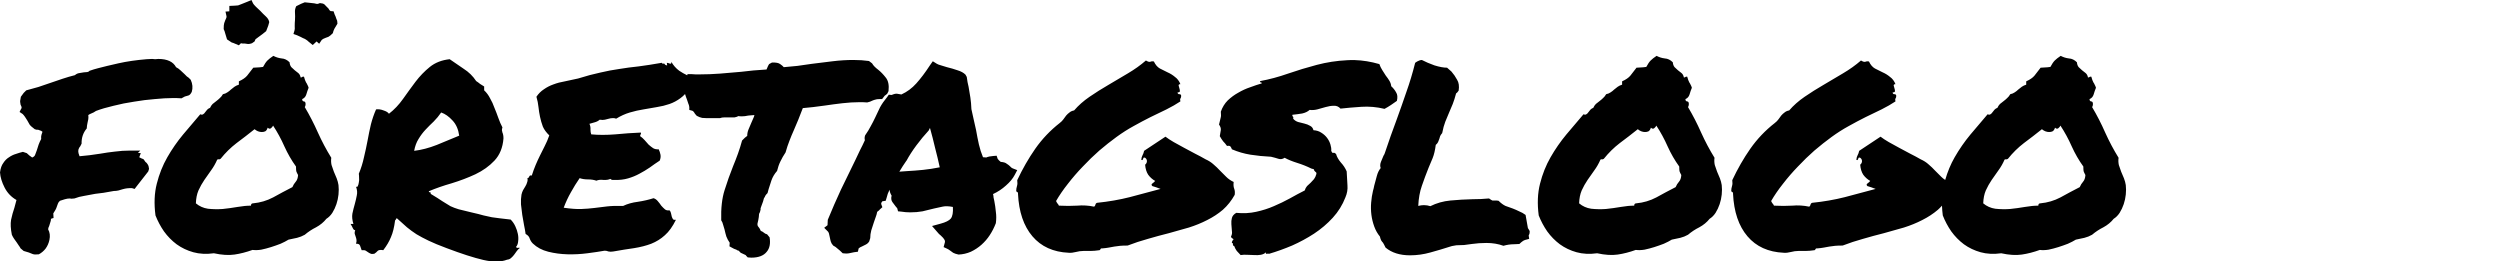 <?xml version="1.0" encoding="UTF-8" standalone="no"?>
<!-- Created with Inkscape (http://www.inkscape.org/) -->

<svg
   xmlns:dc="http://purl.org/dc/elements/1.1/"
   xmlns:cc="http://creativecommons.org/ns#"
   xmlns:rdf="http://www.w3.org/1999/02/22-rdf-syntax-ns#"
   xmlns:svg="http://www.w3.org/2000/svg"
   xmlns="http://www.w3.org/2000/svg"
   xmlns:sodipodi="http://sodipodi.sourceforge.net/DTD/sodipodi-0.dtd"
   xmlns:inkscape="http://www.inkscape.org/namespaces/inkscape"
   width="456"
   height="47.637"
   viewBox="0 0 120.65 12.604"
   version="1.1"
   id="svg8"
   inkscape:version="0.92.1 r15371"
   sodipodi:docname="logo2.svg">
  <defs
     id="defs2" />
  <sodipodi:namedview
     id="base"
     pagecolor="#ffffff"
     bordercolor="#666666"
     borderopacity="1.0"
     inkscape:pageopacity="0.0"
     inkscape:pageshadow="2"
     inkscape:zoom="1.4"
     inkscape:cx="352.70569"
     inkscape:cy="-136.79571"
     inkscape:document-units="mm"
     inkscape:current-layer="layer1"
     showgrid="false"
     inkscape:showpageshadow="false"
     showborder="false"
     inkscape:window-width="1920"
     inkscape:window-height="1017"
     inkscape:window-x="-8"
     inkscape:window-y="-8"
     inkscape:window-maximized="1"
     units="px" />
  <g
     inkscape:label="Layer 1"
     inkscape:groupmode="layer"
     id="layer1"
     transform="translate(-14.115,-19.506)">
    <path
       style="font-style:normal;font-variant:normal;font-weight:normal;font-stretch:normal;font-size:12.7px;line-height:1.25;font-family:'Permanent Marker';-inkscape-font-specification:'Permanent Marker';letter-spacing:0px;word-spacing:0px;fill:#000000;fill-opacity:1;stroke:none;stroke-width:1"
       d="m 45.797,0 -0.656,0.281 C 44.609,0.5 44.219,0.656 43.969,0.75 43.75,0.844 43.547,0.922 43.359,0.984 43.172,1.016 42.969,1.031 42.75,1.031 c -0.219,0 -0.547,0.016 -0.984,0.047 V 2.062 L 41.062,2.109 41.25,2.953 c 0.031,0.156 -0.047,0.406 -0.234,0.75 -0.062,0.156 -0.125,0.328 -0.188,0.516 -0.062,0.188 -0.094,0.547 -0.094,1.078 0.125,0.25 0.219,0.516 0.281,0.797 0.094,0.25 0.203,0.609 0.328,1.078 l 0.422,0.281 c 0.156,0.125 0.297,0.219 0.422,0.281 0.156,0.031 0.406,0.125 0.75,0.281 L 43.5,8.25 43.875,7.875 c 0.062,0 0.156,0.016 0.281,0.047 h 0.375 l 0.656,0.094 c 0.219,0 0.453,-0.047 0.703,-0.141 l 0.469,-0.328 C 46.453,7.359 46.5,7.25 46.5,7.219 L 46.547,7.125 C 46.578,7.094 46.625,7.062 46.688,7.031 46.75,7 46.875,6.906 47.062,6.75 c 0.531,-0.375 1,-0.734 1.406,-1.078 C 48.562,5.453 48.641,5.25 48.703,5.062 48.797,4.875 48.906,4.531 49.031,4.031 48.969,3.656 48.766,3.312 48.422,3 48.078,2.688 47.734,2.344 47.391,1.969 47.172,1.75 46.906,1.5 46.594,1.219 46.312,0.938 46.141,0.734 46.078,0.609 Z M 55.5,0.422 c -0.375,0.125 -0.891,0.359 -1.547,0.703 -0.188,0.344 -0.266,0.734 -0.234,1.172 0.031,0.438 0.031,0.906 0,1.406 -0.031,0.281 -0.047,0.625 -0.047,1.031 0.031,0.406 0.016,0.688 -0.047,0.844 L 53.438,6.188 54.094,6.422 c 0.5,0.219 0.859,0.391 1.078,0.516 0.25,0.094 0.438,0.188 0.562,0.281 0.156,0.094 0.312,0.219 0.469,0.375 0.156,0.125 0.406,0.328 0.75,0.609 L 57.656,7.547 58.125,7.969 58.594,7.266 c 0.125,-0.125 0.359,-0.25 0.703,-0.375 0.156,-0.062 0.328,-0.125 0.516,-0.188 C 60,6.609 60.266,6.391 60.609,6.047 60.672,5.766 60.766,5.5 60.891,5.25 61.047,5 61.234,4.688 61.453,4.312 L 61.406,3.797 c -0.062,-0.188 -0.125,-0.344 -0.188,-0.469 C 61.188,3.172 61.094,2.938 60.938,2.625 L 60.75,2.062 60.188,2.016 c -0.125,-0.062 -0.25,-0.219 -0.375,-0.469 L 59.344,1.078 C 59.219,0.891 59.047,0.75 58.828,0.656 l -0.562,-0.094 c -0.188,0.062 -0.312,0.109 -0.375,0.141 H 57.75 57.656 c -0.062,-0.031 -0.203,-0.062 -0.422,-0.094 l -0.844,-0.094 C 56.109,0.484 55.812,0.453 55.5,0.422 Z m -5.719,9.75 c -0.469,0.312 -0.828,0.594 -1.078,0.844 -0.25,0.25 -0.516,0.641 -0.797,1.172 -0.438,0.062 -0.766,0.094 -0.984,0.094 -0.188,0 -0.453,0.016 -0.797,0.047 -0.438,0.594 -0.812,1.078 -1.125,1.453 -0.312,0.375 -0.812,0.719 -1.5,1.031 v 0.609 c -0.312,0.094 -0.578,0.219 -0.797,0.375 -0.219,0.156 -0.438,0.328 -0.656,0.516 -0.188,0.188 -0.406,0.359 -0.656,0.516 -0.219,0.156 -0.484,0.266 -0.797,0.328 -0.156,0.281 -0.344,0.516 -0.562,0.703 -0.188,0.188 -0.406,0.375 -0.656,0.562 -0.219,0.156 -0.438,0.328 -0.656,0.516 -0.188,0.188 -0.344,0.422 -0.469,0.703 -0.188,0.062 -0.359,0.172 -0.516,0.328 l -0.375,0.469 c -0.094,0.156 -0.219,0.281 -0.375,0.375 -0.125,0.094 -0.297,0.094 -0.516,0 -1,1.188 -2.047,2.422 -3.141,3.703 -1.062,1.281 -2.016,2.656 -2.859,4.125 -0.844,1.469 -1.484,3.078 -1.922,4.828 -0.438,1.719 -0.516,3.641 -0.234,5.766 0.406,1.031 0.922,2 1.547,2.906 0.656,0.906 1.422,1.688 2.297,2.344 0.906,0.656 1.922,1.141 3.047,1.453 1.125,0.312 2.375,0.375 3.75,0.188 1.438,0.312 2.688,0.391 3.75,0.234 1.062,-0.156 2.156,-0.438 3.281,-0.844 0.469,0.062 1,0.047 1.594,-0.047 0.594,-0.125 1.188,-0.281 1.781,-0.469 0.594,-0.188 1.172,-0.391 1.734,-0.609 0.562,-0.25 1.047,-0.5 1.453,-0.75 0.531,-0.125 1.047,-0.234 1.547,-0.328 0.5,-0.125 0.969,-0.312 1.406,-0.562 0.625,-0.531 1.312,-0.984 2.062,-1.359 0.75,-0.406 1.375,-0.922 1.875,-1.547 0.406,-0.25 0.766,-0.609 1.078,-1.078 0.312,-0.5 0.562,-1.031 0.75,-1.594 0.188,-0.562 0.312,-1.141 0.375,-1.734 0.062,-0.625 0.062,-1.203 0,-1.734 -0.062,-0.406 -0.172,-0.812 -0.328,-1.219 -0.156,-0.406 -0.328,-0.812 -0.516,-1.219 -0.156,-0.406 -0.297,-0.812 -0.422,-1.219 -0.094,-0.438 -0.109,-0.875 -0.047,-1.312 -0.906,-1.469 -1.719,-3 -2.438,-4.594 C 57.172,22.516 56.375,20.969 55.5,19.5 55.625,19.312 55.672,19.078 55.641,18.797 55.609,18.578 55.5,18.469 55.312,18.469 55.125,18.438 55.031,18.297 55.031,18.047 c 0.375,-0.156 0.625,-0.438 0.75,-0.844 0.125,-0.438 0.266,-0.844 0.422,-1.219 -0.062,-0.219 -0.141,-0.406 -0.234,-0.562 C 55.906,15.266 55.828,15.125 55.734,15 c -0.062,-0.125 -0.125,-0.266 -0.188,-0.422 -0.062,-0.156 -0.125,-0.359 -0.188,-0.609 C 55.203,13.938 55.094,13.953 55.031,14.016 55,14.078 54.906,14.109 54.75,14.109 54.688,13.766 54.547,13.5 54.328,13.312 c -0.219,-0.188 -0.438,-0.359 -0.656,-0.516 -0.219,-0.188 -0.422,-0.375 -0.609,-0.562 -0.188,-0.219 -0.297,-0.516 -0.328,-0.891 -0.438,-0.438 -0.922,-0.672 -1.453,-0.703 -0.531,-0.062 -1.031,-0.219 -1.5,-0.469 z m 251.906,0 c -0.469,0.312 -0.828,0.594 -1.078,0.844 -0.25,0.25 -0.516,0.641 -0.797,1.172 -0.438,0.062 -0.766,0.094 -0.984,0.094 -0.187,0 -0.453,0.016 -0.797,0.047 -0.438,0.594 -0.812,1.078 -1.125,1.453 -0.312,0.375 -0.812,0.719 -1.5,1.031 v 0.609 c -0.312,0.094 -0.578,0.219 -0.797,0.375 -0.219,0.156 -0.438,0.328 -0.656,0.516 -0.187,0.188 -0.406,0.359 -0.656,0.516 -0.219,0.156 -0.484,0.266 -0.797,0.328 -0.156,0.281 -0.344,0.516 -0.562,0.703 -0.188,0.188 -0.406,0.375 -0.656,0.562 -0.219,0.156 -0.438,0.328 -0.656,0.516 -0.188,0.188 -0.344,0.422 -0.469,0.703 -0.188,0.062 -0.359,0.172 -0.516,0.328 l -0.375,0.469 c -0.094,0.156 -0.219,0.281 -0.375,0.375 -0.125,0.094 -0.297,0.094 -0.516,0 -1,1.188 -2.047,2.422 -3.141,3.703 -1.062,1.281 -2.016,2.656 -2.859,4.125 -0.844,1.469 -1.484,3.078 -1.922,4.828 -0.437,1.719 -0.516,3.641 -0.234,5.766 0.406,1.031 0.922,2 1.547,2.906 0.656,0.906 1.422,1.688 2.297,2.344 0.906,0.656 1.922,1.141 3.047,1.453 1.125,0.312 2.375,0.375 3.75,0.188 1.437,0.312 2.688,0.391 3.75,0.234 1.062,-0.156 2.156,-0.438 3.281,-0.844 0.469,0.062 1,0.047 1.594,-0.047 0.594,-0.125 1.188,-0.281 1.781,-0.469 0.594,-0.188 1.172,-0.391 1.734,-0.609 0.562,-0.25 1.047,-0.5 1.453,-0.75 0.531,-0.125 1.047,-0.234 1.547,-0.328 0.5,-0.125 0.969,-0.312 1.406,-0.562 0.625,-0.531 1.312,-0.984 2.062,-1.359 0.75,-0.406 1.375,-0.922 1.875,-1.547 0.406,-0.25 0.766,-0.609 1.078,-1.078 0.312,-0.5 0.562,-1.031 0.75,-1.594 0.187,-0.562 0.312,-1.141 0.375,-1.734 0.062,-0.625 0.062,-1.203 0,-1.734 -0.062,-0.406 -0.172,-0.812 -0.328,-1.219 -0.156,-0.406 -0.328,-0.812 -0.516,-1.219 -0.156,-0.406 -0.297,-0.812 -0.422,-1.219 -0.094,-0.438 -0.109,-0.875 -0.047,-1.312 -0.906,-1.469 -1.719,-3 -2.438,-4.594 -0.719,-1.625 -1.516,-3.172 -2.391,-4.641 0.125,-0.188 0.172,-0.422 0.141,-0.703 -0.031,-0.219 -0.141,-0.328 -0.328,-0.328 -0.188,-0.031 -0.281,-0.172 -0.281,-0.422 0.375,-0.156 0.625,-0.438 0.75,-0.844 0.125,-0.438 0.266,-0.844 0.422,-1.219 -0.062,-0.219 -0.141,-0.406 -0.234,-0.562 C 307.812,15.266 307.734,15.125 307.641,15 c -0.062,-0.125 -0.125,-0.266 -0.188,-0.422 -0.062,-0.156 -0.125,-0.359 -0.188,-0.609 -0.156,-0.031 -0.266,-0.016 -0.328,0.047 -0.031,0.062 -0.125,0.094 -0.281,0.094 -0.062,-0.344 -0.203,-0.609 -0.422,-0.797 -0.219,-0.188 -0.438,-0.359 -0.656,-0.516 -0.219,-0.188 -0.422,-0.375 -0.609,-0.562 -0.188,-0.219 -0.297,-0.516 -0.328,-0.891 -0.437,-0.438 -0.922,-0.672 -1.453,-0.703 -0.531,-0.062 -1.031,-0.219 -1.5,-0.469 z m 73.594,0 c -0.469,0.312 -0.828,0.594 -1.078,0.844 -0.25,0.25 -0.516,0.641 -0.797,1.172 -0.438,0.062 -0.766,0.094 -0.984,0.094 -0.188,0 -0.453,0.016 -0.797,0.047 -0.438,0.594 -0.812,1.078 -1.125,1.453 -0.312,0.375 -0.812,0.719 -1.5,1.031 v 0.609 c -0.312,0.094 -0.578,0.219 -0.797,0.375 -0.219,0.156 -0.438,0.328 -0.656,0.516 -0.188,0.188 -0.406,0.359 -0.656,0.516 -0.219,0.156 -0.484,0.266 -0.797,0.328 -0.156,0.281 -0.344,0.516 -0.562,0.703 -0.188,0.188 -0.406,0.375 -0.656,0.562 -0.219,0.156 -0.438,0.328 -0.656,0.516 -0.188,0.188 -0.344,0.422 -0.469,0.703 -0.188,0.062 -0.359,0.172 -0.516,0.328 l -0.375,0.469 c -0.094,0.156 -0.219,0.281 -0.375,0.375 -0.125,0.094 -0.297,0.094 -0.516,0 -1,1.188 -2.047,2.422 -3.141,3.703 -1.062,1.281 -2.016,2.656 -2.859,4.125 -0.73,1.27 -1.299,2.651 -1.725,4.131 -0.26,-0.171 -0.502,-0.358 -0.713,-0.568 l -1.125,-1.125 c -0.375,-0.406 -0.766,-0.781 -1.172,-1.125 -0.406,-0.375 -0.891,-0.688 -1.453,-0.938 -0.594,-0.344 -1.234,-0.688 -1.922,-1.031 -0.688,-0.375 -1.359,-0.734 -2.016,-1.078 -0.656,-0.344 -1.281,-0.688 -1.875,-1.031 -0.594,-0.344 -1.094,-0.672 -1.5,-0.984 l -3.891,2.578 c -0.062,0.312 -0.156,0.578 -0.281,0.797 -0.125,0.219 -0.203,0.5 -0.234,0.844 0.125,0.062 0.203,0.062 0.234,0 0.062,-0.062 0.094,-0.125 0.094,-0.188 l 0.094,-0.188 c 0.031,-0.062 0.125,-0.062 0.281,0 0.219,0.156 0.328,0.359 0.328,0.609 0,0.25 -0.109,0.469 -0.328,0.656 0.062,0.75 0.25,1.359 0.562,1.828 0.344,0.469 0.766,0.844 1.266,1.125 -0.125,0.156 -0.297,0.312 -0.516,0.469 -0.187,0.125 -0.187,0.281 0,0.469 0.438,0.125 0.938,0.297 1.5,0.516 -1.906,0.5 -3.781,1 -5.625,1.5 -1.844,0.469 -3.828,0.812 -5.953,1.031 -0.156,0.062 -0.25,0.172 -0.281,0.328 -0.031,0.156 -0.109,0.281 -0.234,0.375 -1.031,-0.219 -2.063,-0.281 -3.094,-0.188 -1.031,0.062 -2.141,0.062 -3.328,0 -0.062,-0.156 -0.156,-0.297 -0.281,-0.422 -0.094,-0.125 -0.172,-0.266 -0.234,-0.422 0.594,-1.031 1.313,-2.078 2.156,-3.141 0.844,-1.094 1.75,-2.141 2.719,-3.141 0.969,-1.031 1.969,-2 3,-2.906 1.062,-0.906 2.109,-1.734 3.141,-2.484 1.031,-0.75 2.062,-1.406 3.094,-1.969 1.062,-0.594 2.094,-1.141 3.094,-1.641 1.031,-0.5 2,-0.969 2.906,-1.406 0.938,-0.469 1.781,-0.953 2.531,-1.453 -0.062,-0.25 -0.062,-0.422 0,-0.516 0.094,-0.125 0.141,-0.281 0.141,-0.469 0,-0.219 -0.109,-0.328 -0.328,-0.328 -0.219,0 -0.328,-0.109 -0.328,-0.328 0.281,0 0.422,-0.078 0.422,-0.234 0,-0.156 -0.031,-0.328 -0.094,-0.516 -0.062,-0.188 -0.109,-0.359 -0.141,-0.516 0,-0.156 0.109,-0.234 0.328,-0.234 -0.219,-0.562 -0.547,-1 -0.984,-1.312 -0.406,-0.344 -0.859,-0.625 -1.359,-0.844 -0.469,-0.25 -0.938,-0.484 -1.406,-0.703 -0.438,-0.25 -0.797,-0.672 -1.078,-1.266 -0.219,-0.062 -0.438,-0.047 -0.656,0.047 -0.187,0.062 -0.453,-0.016 -0.797,-0.234 -0.969,0.844 -2.062,1.625 -3.281,2.344 -1.188,0.719 -2.375,1.422 -3.562,2.109 -1.188,0.688 -2.328,1.406 -3.422,2.156 -1.094,0.75 -2.031,1.578 -2.812,2.484 -0.344,0.062 -0.625,0.188 -0.844,0.375 -0.219,0.156 -0.422,0.344 -0.609,0.562 -0.156,0.219 -0.328,0.453 -0.516,0.703 -0.156,0.219 -0.375,0.438 -0.656,0.656 C 321.484,23.75 320,25.312 318.75,27.094 c -1.219,1.75 -2.312,3.656 -3.281,5.719 0.062,0.438 0.047,0.797 -0.047,1.078 -0.094,0.281 -0.141,0.594 -0.141,0.938 0.062,0.062 0.141,0.125 0.234,0.188 0.094,0.031 0.125,0.125 0.094,0.281 0.156,3.281 1.031,5.859 2.625,7.734 1.594,1.875 3.797,2.875 6.609,3 0.406,0.031 0.844,-0.016 1.312,-0.141 0.469,-0.125 0.922,-0.188 1.359,-0.188 h 1.266 c 0.5,0 1.062,-0.047 1.688,-0.141 0.094,-0.062 0.156,-0.141 0.188,-0.234 0.062,-0.094 0.172,-0.125 0.328,-0.094 0.406,-0.031 0.781,-0.078 1.125,-0.141 l 1.031,-0.188 c 0.344,-0.062 0.703,-0.109 1.078,-0.141 0.375,-0.031 0.828,-0.047 1.359,-0.047 1.219,-0.469 2.453,-0.875 3.703,-1.219 1.281,-0.375 2.547,-0.719 3.797,-1.031 1.25,-0.344 2.469,-0.688 3.656,-1.031 1.187,-0.375 2.297,-0.828 3.328,-1.359 1.062,-0.531 2.016,-1.156 2.859,-1.875 0.262,-0.232 0.507,-0.486 0.744,-0.748 0.021,0.578 0.066,1.168 0.146,1.779 0.406,1.031 0.922,2 1.547,2.906 0.656,0.906 1.422,1.688 2.297,2.344 0.906,0.656 1.922,1.141 3.047,1.453 1.125,0.312 2.375,0.375 3.75,0.188 1.438,0.312 2.688,0.391 3.75,0.234 1.062,-0.156 2.156,-0.438 3.281,-0.844 0.469,0.062 1,0.047 1.594,-0.047 0.594,-0.125 1.188,-0.281 1.781,-0.469 0.594,-0.188 1.172,-0.391 1.734,-0.609 0.562,-0.25 1.047,-0.5 1.453,-0.75 0.531,-0.125 1.047,-0.234 1.547,-0.328 0.5,-0.125 0.969,-0.312 1.406,-0.562 0.625,-0.531 1.312,-0.984 2.062,-1.359 0.75,-0.406 1.375,-0.922 1.875,-1.547 0.406,-0.25 0.766,-0.609 1.078,-1.078 0.312,-0.5 0.563,-1.031 0.75,-1.594 0.188,-0.562 0.313,-1.141 0.375,-1.734 0.062,-0.625 0.062,-1.203 0,-1.734 -0.062,-0.406 -0.172,-0.812 -0.328,-1.219 -0.156,-0.406 -0.328,-0.812 -0.516,-1.219 -0.156,-0.406 -0.297,-0.812 -0.422,-1.219 -0.094,-0.438 -0.109,-0.875 -0.047,-1.312 -0.906,-1.469 -1.719,-3 -2.438,-4.594 C 382.672,22.516 381.875,20.969 381,19.5 c 0.125,-0.188 0.172,-0.422 0.141,-0.703 -0.031,-0.219 -0.141,-0.328 -0.328,-0.328 -0.188,-0.031 -0.281,-0.172 -0.281,-0.422 0.375,-0.156 0.625,-0.438 0.75,-0.844 0.125,-0.438 0.266,-0.844 0.422,-1.219 -0.062,-0.219 -0.141,-0.406 -0.234,-0.562 C 381.406,15.266 381.328,15.125 381.234,15 c -0.062,-0.125 -0.125,-0.266 -0.188,-0.422 -0.062,-0.156 -0.125,-0.359 -0.188,-0.609 -0.156,-0.031 -0.266,-0.016 -0.328,0.047 -0.031,0.062 -0.125,0.094 -0.281,0.094 -0.062,-0.344 -0.203,-0.609 -0.422,-0.797 -0.219,-0.188 -0.438,-0.359 -0.656,-0.516 -0.219,-0.188 -0.422,-0.375 -0.609,-0.562 -0.188,-0.219 -0.297,-0.516 -0.328,-0.891 -0.438,-0.438 -0.922,-0.672 -1.453,-0.703 -0.531,-0.062 -1.031,-0.219 -1.5,-0.469 z m -347.578,0.562 -0.984,0.047 c -1.906,0.156 -3.625,0.406 -5.156,0.75 -1.531,0.344 -2.766,0.641 -3.703,0.891 -0.5,0.125 -1.016,0.281 -1.547,0.469 -0.094,0.125 -0.234,0.203 -0.422,0.234 -0.188,0.031 -0.391,0.047 -0.609,0.047 -0.25,0.031 -0.531,0.078 -0.844,0.141 -0.281,0.031 -0.547,0.156 -0.797,0.375 -0.75,0.188 -1.5,0.406 -2.25,0.656 -0.75,0.25 -1.484,0.5 -2.203,0.75 -0.719,0.25 -1.453,0.5 -2.203,0.75 C 6.234,16.062 5.5,16.266 4.781,16.453 L 4.312,16.922 C 4.281,16.984 4.109,17.219 3.797,17.625 l -0.094,0.562 C 3.641,18.375 3.656,18.672 3.75,19.078 c 0.125,0.219 0.188,0.391 0.188,0.516 0,0.094 -0.031,0.172 -0.094,0.234 l -0.281,0.562 0.562,0.375 c 0.156,0.156 0.297,0.328 0.422,0.516 0.125,0.188 0.266,0.406 0.422,0.656 0.156,0.25 0.297,0.5 0.422,0.75 0.156,0.219 0.469,0.5 0.938,0.844 0.125,0.031 0.234,0.062 0.328,0.094 H 6.938 c 0.188,0.062 0.312,0.109 0.375,0.141 0.094,0 0.234,0.078 0.422,0.234 -0.062,0.156 -0.125,0.344 -0.188,0.562 C 7.484,24.781 7.469,25.031 7.5,25.312 7.312,25.656 7.156,26 7.031,26.344 6.906,26.688 6.797,27.031 6.703,27.375 l -0.281,0.75 c -0.062,0.25 -0.25,0.438 -0.562,0.562 C 5.703,28.562 5.531,28.438 5.344,28.312 5.188,28.188 5.031,28.047 4.875,27.891 L 4.172,27.656 C 3.766,27.75 3.344,27.875 2.906,28.031 c -0.438,0.125 -0.859,0.328 -1.266,0.609 -0.406,0.25 -0.75,0.594 -1.031,1.031 C 0.297,30.078 0.094,30.656 0,31.406 c 0.062,0.875 0.344,1.797 0.844,2.766 0.5,0.969 1.219,1.719 2.156,2.25 C 2.938,36.672 2.875,36.906 2.812,37.125 2.75,37.344 2.688,37.578 2.625,37.828 2.375,38.547 2.172,39.281 2.016,40.031 1.891,40.75 1.938,41.656 2.156,42.75 c 0.125,0.281 0.266,0.531 0.422,0.75 l 0.469,0.656 0.375,0.562 C 3.547,44.875 3.656,45.047 3.75,45.234 l 0.562,0.469 c 0.156,0.031 0.312,0.078 0.469,0.141 0.156,0.031 0.312,0.078 0.469,0.141 0.25,0.094 0.484,0.188 0.703,0.281 0.25,0.094 0.625,0.109 1.125,0.047 0.469,-0.25 0.875,-0.594 1.219,-1.031 C 8.641,44.812 8.875,44.281 9,43.688 9.156,42.969 9.078,42.328 8.766,41.766 c 0,-0.094 0.016,-0.188 0.047,-0.281 0.031,-0.094 0.078,-0.203 0.141,-0.328 0.062,-0.188 0.125,-0.391 0.188,-0.609 0.094,-0.219 0.141,-0.453 0.141,-0.703 h 0.047 c 0,-0.031 0.141,-0.078 0.422,-0.141 l -0.047,-0.844 c 0.156,-0.219 0.281,-0.422 0.375,-0.609 0.125,-0.219 0.219,-0.438 0.281,-0.656 0.062,-0.188 0.125,-0.359 0.188,-0.516 0.062,-0.188 0.188,-0.359 0.375,-0.516 0.281,-0.094 0.578,-0.188 0.891,-0.281 0.312,-0.094 0.625,-0.141 0.938,-0.141 0.062,0 0.125,0.016 0.188,0.047 0.062,0 0.266,-0.016 0.609,-0.047 0.562,-0.219 1.156,-0.375 1.781,-0.469 0.656,-0.125 1.328,-0.25 2.016,-0.375 l 1.5,-0.188 c 0.5,-0.094 1.125,-0.203 1.875,-0.328 0.281,0 0.562,-0.031 0.844,-0.094 0.281,-0.094 0.547,-0.172 0.797,-0.234 0.531,-0.156 1.094,-0.219 1.688,-0.188 l 0.469,0.141 0.281,-0.375 L 27,31.219 27.141,30.75 c -0.031,-0.344 -0.109,-0.609 -0.234,-0.797 -0.125,-0.219 -0.266,-0.375 -0.422,-0.469 L 26.156,29.016 C 26.062,28.953 25.953,28.906 25.828,28.875 c -0.094,-0.062 -0.25,-0.141 -0.469,-0.234 l 0.281,-0.75 L 25.125,27.844 25.547,27.422 H 23.719 c -0.969,0 -1.906,0.062 -2.812,0.188 -0.875,0.094 -1.75,0.219 -2.625,0.375 -0.688,0.094 -1.344,0.188 -1.969,0.281 -0.594,0.062 -1.203,0.125 -1.828,0.188 l -0.188,-0.562 c -0.062,-0.25 -0.062,-0.484 0,-0.703 C 14.391,26.938 14.5,26.75 14.625,26.625 l 0.234,-0.469 c -0.031,-1.062 0.281,-1.984 0.938,-2.766 0.031,-0.188 0.047,-0.359 0.047,-0.516 0.031,-0.188 0.062,-0.359 0.094,-0.516 0.062,-0.219 0.109,-0.438 0.141,-0.656 0.031,-0.25 0.031,-0.5 0,-0.75 0.188,-0.125 0.328,-0.203 0.422,-0.234 0.406,-0.156 0.734,-0.328 0.984,-0.516 0.906,-0.344 1.969,-0.656 3.188,-0.938 1.219,-0.312 2.469,-0.562 3.75,-0.75 1.281,-0.219 2.531,-0.375 3.75,-0.469 1.25,-0.125 2.344,-0.188 3.281,-0.188 h 0.656 c 0.219,0 0.531,0.016 0.938,0.047 l 0.609,-0.328 0.656,-0.188 c 0.219,-0.062 0.422,-0.281 0.609,-0.656 0.219,-0.719 0.156,-1.453 -0.188,-2.203 l -0.375,-0.375 c -0.094,-0.062 -0.203,-0.141 -0.328,-0.234 L 33.609,13.5 c -0.219,-0.219 -0.453,-0.438 -0.703,-0.656 -0.25,-0.25 -0.531,-0.453 -0.844,-0.609 -0.531,-1 -1.609,-1.5 -3.234,-1.5 -0.188,0 -0.375,0.016 -0.562,0.047 -0.188,0 -0.375,-0.016 -0.562,-0.047 z m 54.188,0.047 c -1.438,0.156 -2.641,0.625 -3.609,1.406 -0.969,0.781 -1.844,1.688 -2.625,2.719 -0.75,1 -1.5,2.031 -2.25,3.094 -0.75,1.062 -1.609,1.969 -2.578,2.719 -0.156,-0.25 -0.484,-0.453 -0.984,-0.609 -0.469,-0.188 -0.922,-0.25 -1.359,-0.188 -0.375,0.844 -0.688,1.75 -0.938,2.719 -0.219,0.938 -0.422,1.922 -0.609,2.953 -0.188,1 -0.406,2.016 -0.656,3.047 -0.219,1.031 -0.531,2.031 -0.938,3 0.031,0.188 0.047,0.438 0.047,0.75 0.031,0.281 0.016,0.562 -0.047,0.844 -0.031,0.25 -0.094,0.469 -0.188,0.656 -0.062,0.156 -0.172,0.188 -0.328,0.094 0.219,0.562 0.266,1.109 0.141,1.641 -0.094,0.5 -0.219,1.031 -0.375,1.594 -0.156,0.531 -0.297,1.094 -0.422,1.688 -0.094,0.562 -0.031,1.188 0.188,1.875 H 63.844 c 0.156,0.25 0.297,0.516 0.422,0.797 0.125,0.25 0.266,0.359 0.422,0.328 -0.094,0.25 -0.125,0.469 -0.094,0.656 l 0.188,0.562 c 0.062,0.156 0.109,0.344 0.141,0.562 0.031,0.188 0,0.422 -0.094,0.703 0.406,-0.031 0.656,0.094 0.75,0.375 0.094,0.25 0.188,0.516 0.281,0.797 0.344,-0.031 0.594,0 0.75,0.094 0.156,0.094 0.297,0.188 0.422,0.281 0.125,0.094 0.266,0.172 0.422,0.234 0.156,0.094 0.391,0.109 0.703,0.047 0.25,-0.156 0.453,-0.328 0.609,-0.516 0.188,-0.188 0.531,-0.234 1.031,-0.141 0.625,-0.812 1.094,-1.609 1.406,-2.391 0.344,-0.781 0.594,-1.797 0.75,-3.047 0.094,-0.031 0.141,-0.094 0.141,-0.188 0.031,-0.094 0.094,-0.156 0.188,-0.188 0.688,0.625 1.297,1.172 1.828,1.641 0.531,0.438 1.109,0.859 1.734,1.266 0.625,0.375 1.359,0.766 2.203,1.172 0.844,0.406 1.938,0.859 3.281,1.359 2.719,1.031 4.953,1.75 6.703,2.156 1.75,0.406 3.188,0.391 4.312,-0.047 0.312,-0.031 0.562,-0.141 0.75,-0.328 0.219,-0.188 0.406,-0.391 0.562,-0.609 L 94.125,45.703 c 0.156,-0.219 0.344,-0.406 0.562,-0.562 -0.156,-0.031 -0.312,-0.031 -0.469,0 -0.125,0 -0.203,-0.062 -0.234,-0.188 0.219,-0.25 0.344,-0.578 0.375,-0.984 0.062,-0.438 0.047,-0.891 -0.047,-1.359 -0.094,-0.469 -0.25,-0.938 -0.469,-1.406 -0.219,-0.469 -0.5,-0.875 -0.844,-1.219 -0.844,-0.094 -1.516,-0.172 -2.016,-0.234 -0.5,-0.062 -0.969,-0.125 -1.406,-0.188 -0.438,-0.094 -0.938,-0.203 -1.5,-0.328 -0.531,-0.156 -1.281,-0.344 -2.25,-0.562 -0.969,-0.219 -1.734,-0.406 -2.297,-0.562 C 83,37.953 82.5,37.766 82.031,37.547 81.594,37.297 81.109,37 80.578,36.656 c -0.5,-0.344 -1.219,-0.797 -2.156,-1.359 0.062,-0.188 0.016,-0.281 -0.141,-0.281 -0.125,0 -0.188,-0.062 -0.188,-0.188 1.25,-0.531 2.641,-1.016 4.172,-1.453 1.531,-0.469 2.969,-1.016 4.312,-1.641 1.375,-0.656 2.531,-1.484 3.469,-2.484 0.969,-1.031 1.516,-2.375 1.641,-4.031 0,-0.25 -0.016,-0.453 -0.047,-0.609 -0.031,-0.188 -0.078,-0.344 -0.141,-0.469 -0.031,-0.156 -0.062,-0.297 -0.094,-0.422 0,-0.156 0.031,-0.328 0.094,-0.516 -0.281,-0.531 -0.531,-1.109 -0.75,-1.734 -0.219,-0.625 -0.453,-1.234 -0.703,-1.828 C 89.828,19.016 89.562,18.438 89.25,17.906 88.969,17.344 88.609,16.859 88.172,16.453 V 15.75 l -0.75,-0.469 c -0.219,-0.188 -0.453,-0.359 -0.703,-0.516 -0.594,-0.906 -1.359,-1.656 -2.297,-2.25 -0.938,-0.625 -1.781,-1.203 -2.531,-1.734 z m 73.5,0.141 c -1.219,0 -2.469,0.078 -3.75,0.234 -1.281,0.156 -2.547,0.312 -3.797,0.469 -0.906,0.125 -1.781,0.25 -2.625,0.375 -0.844,0.094 -1.672,0.172 -2.484,0.234 -0.156,-0.188 -0.375,-0.375 -0.656,-0.562 -0.281,-0.219 -0.781,-0.312 -1.5,-0.281 l -0.516,0.281 C 140,11.797 139.938,11.906 139.875,12 c -0.031,0.094 -0.125,0.312 -0.281,0.656 -1.656,0.094 -3.203,0.234 -4.641,0.422 -1.312,0.125 -2.594,0.234 -3.844,0.328 -1.25,0.094 -2.469,0.141 -3.656,0.141 h -0.797 c -0.25,0 -0.5,-0.016 -0.75,-0.047 h -0.703 l -0.049,0.217 C 124.639,13.465 124.148,13.195 123.703,12.891 123.109,12.453 122.625,11.906 122.25,11.25 c 0.031,0.156 0.016,0.266 -0.047,0.328 -0.062,0.031 -0.141,0.031 -0.234,0 -0.062,-0.031 -0.156,-0.062 -0.281,-0.094 -0.094,-0.031 -0.172,-0.047 -0.234,-0.047 v 0.234 c 0.031,0.062 0.047,0.141 0.047,0.234 -0.25,0 -0.422,-0.109 -0.516,-0.328 h -0.328 c -0.062,0 -0.109,-0.047 -0.141,-0.141 -1.594,0.281 -3,0.5 -4.219,0.656 -1.219,0.125 -2.391,0.281 -3.516,0.469 -1.125,0.156 -2.281,0.375 -3.469,0.656 -1.188,0.25 -2.531,0.609 -4.031,1.078 -0.844,0.188 -1.641,0.359 -2.391,0.516 -0.75,0.125 -1.453,0.312 -2.109,0.562 -0.625,0.219 -1.203,0.516 -1.734,0.891 -0.531,0.344 -0.984,0.797 -1.359,1.359 0.188,0.625 0.312,1.25 0.375,1.875 0.062,0.594 0.156,1.188 0.281,1.781 0.125,0.594 0.297,1.188 0.516,1.781 0.25,0.562 0.641,1.094 1.172,1.594 -0.25,0.719 -0.531,1.375 -0.844,1.969 l -0.844,1.688 c -0.281,0.562 -0.547,1.141 -0.797,1.734 -0.25,0.594 -0.484,1.234 -0.703,1.922 -0.25,-0.062 -0.406,0 -0.469,0.188 -0.031,0.156 -0.141,0.25 -0.328,0.281 0.062,0.25 0.047,0.5 -0.047,0.75 -0.062,0.25 -0.172,0.5 -0.328,0.75 -0.125,0.219 -0.266,0.453 -0.422,0.703 -0.125,0.25 -0.219,0.516 -0.281,0.797 -0.094,0.531 -0.125,1.125 -0.094,1.781 0.062,0.625 0.141,1.266 0.234,1.922 0.125,0.625 0.234,1.25 0.328,1.875 0.125,0.594 0.219,1.125 0.281,1.594 0.406,0.219 0.656,0.5 0.75,0.844 0.125,0.344 0.312,0.641 0.562,0.891 0.75,0.719 1.688,1.219 2.812,1.5 1.125,0.281 2.297,0.438 3.516,0.469 1.219,0.031 2.422,-0.031 3.609,-0.188 1.219,-0.156 2.266,-0.312 3.141,-0.469 0.25,0 0.484,0.047 0.703,0.141 0.25,0.062 0.547,0.062 0.891,0 1.406,-0.25 2.672,-0.453 3.797,-0.609 1.156,-0.188 2.188,-0.453 3.094,-0.797 0.938,-0.375 1.766,-0.891 2.484,-1.547 0.75,-0.656 1.422,-1.594 2.016,-2.812 -0.25,0.031 -0.422,0 -0.516,-0.094 -0.094,-0.125 -0.172,-0.281 -0.234,-0.469 -0.031,-0.188 -0.078,-0.391 -0.141,-0.609 -0.031,-0.219 -0.125,-0.406 -0.281,-0.562 -0.344,0.062 -0.625,0 -0.844,-0.188 -0.219,-0.188 -0.438,-0.406 -0.656,-0.656 -0.188,-0.281 -0.391,-0.547 -0.609,-0.797 -0.219,-0.281 -0.484,-0.469 -0.797,-0.562 -0.875,0.281 -1.828,0.5 -2.859,0.656 -1,0.125 -1.891,0.375 -2.672,0.75 -1.156,-0.031 -2.141,0 -2.953,0.094 -0.781,0.094 -1.547,0.188 -2.297,0.281 -0.75,0.094 -1.547,0.156 -2.391,0.188 -0.844,0.031 -1.906,-0.047 -3.188,-0.234 0.375,-1 0.812,-1.938 1.312,-2.812 0.5,-0.906 1.031,-1.766 1.594,-2.578 0.438,0.156 0.938,0.234 1.5,0.234 0.594,0 1.109,0.078 1.547,0.234 0.344,-0.156 0.766,-0.203 1.266,-0.141 0.531,0.031 0.953,-0.031 1.266,-0.188 0.156,0.125 0.281,0.188 0.375,0.188 h 0.422 c 0.875,0.031 1.688,-0.062 2.438,-0.281 0.75,-0.219 1.438,-0.5 2.062,-0.844 0.656,-0.344 1.281,-0.719 1.875,-1.125 0.594,-0.438 1.203,-0.859 1.828,-1.266 0.156,-0.375 0.203,-0.734 0.141,-1.078 C 120.219,27.828 120.109,27.5 119.953,27.188 119.578,27.219 119.25,27.156 118.969,27 118.688,26.812 118.406,26.594 118.125,26.344 L 117.375,25.5 c -0.25,-0.281 -0.516,-0.516 -0.797,-0.703 0,-0.156 0.031,-0.266 0.094,-0.328 0.062,-0.062 0.078,-0.172 0.047,-0.328 -1.531,0.062 -3.094,0.172 -4.688,0.328 -1.594,0.125 -3.047,0.125 -4.359,0 -0.094,-0.25 -0.141,-0.547 -0.141,-0.891 0.031,-0.344 -0.031,-0.688 -0.188,-1.031 0.344,-0.094 0.672,-0.188 0.984,-0.281 0.344,-0.094 0.641,-0.25 0.891,-0.469 0.375,0.062 0.688,0.062 0.938,0 0.281,-0.062 0.531,-0.125 0.75,-0.188 0.219,-0.062 0.422,-0.094 0.609,-0.094 0.219,-0.031 0.453,0 0.703,0.094 0.812,-0.5 1.641,-0.875 2.484,-1.125 0.844,-0.25 1.672,-0.438 2.484,-0.562 0.844,-0.156 1.656,-0.297 2.438,-0.422 0.812,-0.125 1.578,-0.312 2.297,-0.562 0.719,-0.25 1.391,-0.609 2.016,-1.078 0.29,-0.207 0.561,-0.456 0.82,-0.736 0.109,0.357 0.221,0.705 0.352,1.018 0.094,0.25 0.172,0.484 0.234,0.703 0.094,0.188 0.156,0.406 0.188,0.656 v 0.516 l 0.516,0.141 c 0.156,0.031 0.328,0.219 0.516,0.562 l 0.328,0.375 c 0.344,0.188 0.672,0.312 0.984,0.375 0.312,0.031 0.594,0.047 0.844,0.047 h 0.562 0.562 0.422 0.844 C 131.328,21.422 131.625,21.375 132,21.375 h 0.562 0.562 0.656 c 0.219,-0.031 0.453,-0.109 0.703,-0.234 0.125,0.031 0.328,0.047 0.609,0.047 0.375,0 0.766,-0.047 1.172,-0.141 C 136.453,21.016 136.625,21 136.781,21 c 0.188,-0.031 0.391,-0.047 0.609,-0.047 -0.031,0.188 -0.109,0.406 -0.234,0.656 -0.094,0.25 -0.203,0.5 -0.328,0.75 -0.187,0.406 -0.359,0.812 -0.516,1.219 -0.156,0.375 -0.234,0.766 -0.234,1.172 -0.062,0.031 -0.203,0.141 -0.422,0.328 l -0.516,0.516 c -0.219,0.812 -0.469,1.609 -0.75,2.391 -0.281,0.781 -0.578,1.547 -0.891,2.297 -0.562,1.406 -1.078,2.859 -1.547,4.359 -0.469,1.469 -0.672,3.297 -0.609,5.484 0.156,0.219 0.266,0.469 0.328,0.75 0.094,0.281 0.188,0.594 0.281,0.938 0.094,0.438 0.203,0.859 0.328,1.266 0.156,0.406 0.359,0.781 0.609,1.125 0,0.125 -0.016,0.344 -0.047,0.656 l 0.516,0.281 c 0.187,0.125 0.438,0.234 0.75,0.328 0.062,0.062 0.141,0.109 0.234,0.141 0.094,0 0.172,0.031 0.234,0.094 0.156,0.219 0.328,0.359 0.516,0.422 0.188,0.094 0.422,0.203 0.703,0.328 0.031,0.062 0.156,0.203 0.375,0.422 l 0.656,0.047 c 1.312,0 2.25,-0.359 2.812,-1.078 0.531,-0.625 0.703,-1.5 0.516,-2.625 l -0.469,-0.562 C 139.469,42.625 139.234,42.5 138.984,42.281 138.922,42.219 138.844,42.172 138.75,42.141 138.656,42.109 138.578,42.062 138.516,42 138.453,41.812 138.375,41.656 138.281,41.531 L 138,41.156 C 137.938,41 137.922,40.844 137.953,40.688 c 0.031,-0.188 0.078,-0.391 0.141,-0.609 l 0.094,-0.562 c 0.031,-0.188 0.047,-0.375 0.047,-0.562 0.125,-0.188 0.219,-0.453 0.281,-0.797 -0.031,-0.094 -0.016,-0.219 0.047,-0.375 0.062,-0.188 0.125,-0.359 0.188,-0.516 0.156,-0.375 0.281,-0.766 0.375,-1.172 0.125,-0.156 0.203,-0.297 0.234,-0.422 0.062,-0.125 0.203,-0.297 0.422,-0.516 l 0.188,-0.703 c 0.156,-0.438 0.328,-0.969 0.516,-1.594 0.219,-0.625 0.563,-1.203 1.031,-1.734 0.156,-0.656 0.359,-1.234 0.609,-1.734 0.25,-0.531 0.562,-1.078 0.938,-1.641 0.219,-0.781 0.453,-1.484 0.703,-2.109 0.25,-0.656 0.516,-1.297 0.797,-1.922 0.281,-0.625 0.547,-1.25 0.797,-1.875 0.25,-0.625 0.531,-1.344 0.844,-2.156 0.562,-0.062 1.188,-0.125 1.875,-0.188 0.688,-0.094 1.406,-0.188 2.156,-0.281 1.031,-0.156 2.094,-0.297 3.188,-0.422 1.094,-0.125 2.109,-0.188 3.047,-0.188 h 0.656 c 0.188,0 0.453,0.016 0.797,0.047 0.187,-0.062 0.359,-0.109 0.516,-0.141 0.156,-0.062 0.297,-0.125 0.422,-0.188 0.219,-0.094 0.406,-0.156 0.562,-0.188 0.156,-0.062 0.391,-0.094 0.703,-0.094 h 0.516 l 0.469,-0.609 c 0.187,-0.125 0.344,-0.25 0.469,-0.375 l 0.234,-0.469 c 0.125,-1.094 -0.047,-1.922 -0.516,-2.484 -0.438,-0.562 -0.891,-1.031 -1.359,-1.406 -0.25,-0.188 -0.469,-0.375 -0.656,-0.562 -0.188,-0.188 -0.344,-0.391 -0.469,-0.609 L 158.25,11.109 C 157.812,11.047 157.359,11 156.891,10.969 c -0.469,-0.031 -0.969,-0.047 -1.5,-0.047 z m 103.547,0 c -0.125,0 -0.234,0.016 -0.328,0.047 -0.094,0.031 -0.172,0.062 -0.234,0.094 -0.188,0.062 -0.406,0.188 -0.656,0.375 -0.469,1.875 -1,3.641 -1.594,5.297 -0.562,1.656 -1.156,3.344 -1.781,5.062 -0.344,0.938 -0.703,1.922 -1.078,2.953 -0.344,1 -0.703,2.047 -1.078,3.141 -0.031,0.062 -0.062,0.141 -0.094,0.234 -0.031,0.062 -0.078,0.141 -0.141,0.234 -0.156,0.344 -0.313,0.719 -0.469,1.125 -0.156,0.406 -0.172,0.781 -0.047,1.125 -0.312,0.375 -0.547,0.859 -0.703,1.453 -0.156,0.562 -0.313,1.141 -0.469,1.734 -0.062,0.344 -0.141,0.672 -0.234,0.984 -0.156,0.656 -0.266,1.359 -0.328,2.109 -0.062,0.75 -0.047,1.5 0.047,2.25 0.094,0.719 0.266,1.422 0.516,2.109 0.25,0.688 0.594,1.297 1.031,1.828 0.062,0.281 0.141,0.516 0.234,0.703 0.094,0.156 0.203,0.297 0.328,0.422 0.062,0.125 0.125,0.234 0.188,0.328 0.062,0.094 0.156,0.281 0.281,0.562 1.125,0.938 2.609,1.406 4.453,1.406 1.25,0 2.484,-0.172 3.703,-0.516 1.25,-0.344 2.406,-0.688 3.469,-1.031 0.156,-0.062 0.313,-0.109 0.469,-0.141 0.156,-0.031 0.422,-0.078 0.797,-0.141 0.469,0 0.938,-0.016 1.406,-0.047 l 1.406,-0.188 c 0.438,-0.062 0.875,-0.109 1.312,-0.141 0.469,-0.031 0.922,-0.047 1.359,-0.047 1.125,0 2.156,0.172 3.094,0.516 0.656,-0.188 1.297,-0.281 1.922,-0.281 0.312,0 0.641,-0.016 0.984,-0.047 0.219,-0.219 0.422,-0.391 0.609,-0.516 C 277.5,43.766 277.891,43.625 278.484,43.5 l -0.094,-0.609 c 0.125,-0.188 0.188,-0.406 0.188,-0.656 0.031,-0.125 -0.078,-0.359 -0.328,-0.703 l -0.422,-2.391 c -0.375,-0.281 -0.766,-0.5 -1.172,-0.656 -0.375,-0.188 -0.766,-0.359 -1.172,-0.516 -0.469,-0.156 -0.906,-0.312 -1.312,-0.469 -0.406,-0.188 -0.828,-0.5 -1.266,-0.938 -0.156,-0.031 -0.281,-0.047 -0.375,-0.047 H 272.25 271.781 c -0.094,-0.031 -0.297,-0.156 -0.609,-0.375 -0.938,0.094 -1.953,0.141 -3.047,0.141 -1.312,0.031 -2.641,0.109 -3.984,0.234 -1.312,0.125 -2.531,0.469 -3.656,1.031 -0.375,-0.125 -0.766,-0.188 -1.172,-0.188 -0.312,0 -0.656,0.047 -1.031,0.141 0.062,-1.375 0.281,-2.594 0.656,-3.656 0.375,-1.094 0.781,-2.188 1.219,-3.281 l 0.75,-1.781 c 0.25,-0.625 0.438,-1.422 0.562,-2.391 0.188,-0.156 0.328,-0.328 0.422,-0.516 0.094,-0.219 0.172,-0.422 0.234,-0.609 0.062,-0.156 0.109,-0.312 0.141,-0.469 0.062,-0.156 0.188,-0.344 0.375,-0.562 0.156,-0.812 0.344,-1.5 0.562,-2.062 0.219,-0.562 0.453,-1.125 0.703,-1.688 0.219,-0.5 0.438,-1.016 0.656,-1.547 0.219,-0.562 0.422,-1.203 0.609,-1.922 0.125,-0.062 0.281,-0.234 0.469,-0.516 0.125,-0.812 0.031,-1.469 -0.281,-1.969 C 265.078,14 264.734,13.5 264.328,13.031 l -0.797,-0.703 c -0.625,0 -1.391,-0.141 -2.297,-0.422 -0.875,-0.312 -1.641,-0.641 -2.297,-0.984 z m -12.217,0.02 c -0.48,-0.014 -0.955,-0.004 -1.424,0.027 -1.875,0.094 -3.703,0.375 -5.484,0.844 -1.781,0.469 -3.531,1 -5.25,1.594 C 232.875,14 231.188,14.453 229.5,14.766 229.438,14.922 229.469,15 229.594,15 c 0.125,0 0.188,0.062 0.188,0.188 -0.656,0.188 -1.359,0.422 -2.109,0.703 -0.75,0.25 -1.469,0.578 -2.156,0.984 -0.687,0.375 -1.328,0.844 -1.922,1.406 -0.562,0.562 -0.984,1.25 -1.266,2.062 0.062,0.5 0.047,0.891 -0.047,1.172 -0.062,0.281 -0.156,0.672 -0.281,1.172 0.25,0.344 0.359,0.672 0.328,0.984 -0.031,0.281 -0.094,0.656 -0.188,1.125 0.188,0.344 0.391,0.656 0.609,0.938 0.25,0.25 0.484,0.531 0.703,0.844 0.344,-0.062 0.563,-0.016 0.656,0.141 0.094,0.125 0.172,0.281 0.234,0.469 1.094,0.469 2.219,0.797 3.375,0.984 1.188,0.188 2.438,0.312 3.75,0.375 0.531,0.125 0.984,0.25 1.359,0.375 0.375,0.125 0.75,0.062 1.125,-0.188 0.625,0.344 1.391,0.656 2.297,0.938 0.906,0.281 1.766,0.625 2.578,1.031 0.062,0 0.125,0.016 0.188,0.047 l 0.281,0.094 c 0,0.125 0.031,0.219 0.094,0.281 l 0.188,0.188 c 0.062,0.031 0.109,0.078 0.141,0.141 0.031,0.062 0.031,0.156 0,0.281 -0.094,0.344 -0.234,0.641 -0.422,0.891 -0.188,0.219 -0.391,0.438 -0.609,0.656 -0.219,0.188 -0.438,0.391 -0.656,0.609 -0.188,0.219 -0.328,0.484 -0.422,0.797 -0.875,0.438 -1.781,0.922 -2.719,1.453 -0.906,0.5 -1.875,0.969 -2.906,1.406 -1,0.438 -2.078,0.781 -3.234,1.031 -1.125,0.25 -2.328,0.312 -3.609,0.188 -0.437,0.25 -0.703,0.562 -0.797,0.938 -0.094,0.344 -0.125,0.719 -0.094,1.125 l 0.094,1.219 c 0.062,0.375 0.016,0.703 -0.141,0.984 -0.031,0.094 -0.016,0.172 0.047,0.234 0.094,0.062 0.172,0.125 0.234,0.188 0.094,0.031 0.141,0.078 0.141,0.141 0.031,0.031 -0.016,0.094 -0.141,0.188 l -0.094,0.188 c -0.031,0.062 -0.047,0.156 -0.047,0.281 0.156,0 0.219,0.094 0.188,0.281 0,0.156 0.078,0.25 0.234,0.281 0.125,0.344 0.281,0.641 0.469,0.891 0.219,0.25 0.453,0.5 0.703,0.75 0.406,-0.062 0.812,-0.078 1.219,-0.047 0.438,0.031 0.859,0.047 1.266,0.047 0.437,0.031 0.828,0.016 1.172,-0.047 0.375,-0.062 0.703,-0.219 0.984,-0.469 -0.094,0.219 -0.062,0.312 0.094,0.281 0.187,-0.031 0.344,-0.031 0.469,0 1.375,-0.406 2.766,-0.906 4.172,-1.5 1.406,-0.625 2.734,-1.344 3.984,-2.156 1.281,-0.844 2.422,-1.812 3.422,-2.906 1,-1.094 1.766,-2.328 2.297,-3.703 0.312,-0.719 0.438,-1.453 0.375,-2.203 -0.031,-0.75 -0.078,-1.594 -0.141,-2.531 -0.25,-0.594 -0.609,-1.141 -1.078,-1.641 -0.438,-0.531 -0.719,-1.031 -0.844,-1.5 -0.187,-0.219 -0.359,-0.297 -0.516,-0.234 -0.125,0.062 -0.25,-0.062 -0.375,-0.375 0.031,-0.344 -0.016,-0.719 -0.141,-1.125 -0.125,-0.438 -0.328,-0.844 -0.609,-1.219 -0.281,-0.375 -0.625,-0.688 -1.031,-0.938 -0.406,-0.281 -0.891,-0.438 -1.453,-0.469 -0.094,-0.375 -0.297,-0.641 -0.609,-0.797 -0.312,-0.188 -0.672,-0.328 -1.078,-0.422 l -1.125,-0.281 c -0.375,-0.125 -0.672,-0.328 -0.891,-0.609 0.062,-0.188 0.047,-0.312 -0.047,-0.375 -0.094,-0.062 -0.125,-0.172 -0.094,-0.328 0.625,-0.062 1.219,-0.141 1.781,-0.234 0.562,-0.125 1.016,-0.344 1.359,-0.656 0.438,0.062 0.906,0.031 1.406,-0.094 0.5,-0.156 1,-0.297 1.5,-0.422 0.531,-0.156 1.031,-0.234 1.5,-0.234 0.469,-0.031 0.875,0.141 1.219,0.516 1.125,-0.125 2.391,-0.234 3.797,-0.328 1.406,-0.094 2.813,0.031 4.219,0.375 0.406,-0.219 0.797,-0.453 1.172,-0.703 0.375,-0.25 0.734,-0.5 1.078,-0.75 0.156,-0.656 0.109,-1.172 -0.141,-1.547 -0.219,-0.406 -0.516,-0.781 -0.891,-1.125 -0.031,-0.344 -0.141,-0.672 -0.328,-0.984 -0.188,-0.312 -0.406,-0.625 -0.656,-0.938 L 251.719,12.75 c -0.219,-0.344 -0.391,-0.703 -0.516,-1.078 -1.547,-0.445 -3.041,-0.689 -4.482,-0.73 z m -38.033,0.074 c -0.969,0.844 -2.062,1.625 -3.281,2.344 -1.188,0.719 -2.375,1.422 -3.562,2.109 -1.188,0.688 -2.328,1.406 -3.422,2.156 -1.094,0.75 -2.031,1.578 -2.812,2.484 -0.344,0.062 -0.625,0.188 -0.844,0.375 -0.219,0.156 -0.422,0.344 -0.609,0.562 C 194,21.266 193.828,21.5 193.641,21.75 c -0.156,0.219 -0.375,0.438 -0.656,0.656 -1.719,1.344 -3.203,2.906 -4.453,4.688 -1.219,1.75 -2.312,3.656 -3.281,5.719 0.062,0.438 0.047,0.797 -0.047,1.078 -0.094,0.281 -0.141,0.594 -0.141,0.938 0.062,0.062 0.141,0.125 0.234,0.188 0.094,0.031 0.125,0.125 0.094,0.281 0.156,3.281 1.031,5.859 2.625,7.734 1.594,1.875 3.797,2.875 6.609,3 0.406,0.031 0.844,-0.016 1.312,-0.141 0.469,-0.125 0.922,-0.188 1.359,-0.188 h 1.266 c 0.5,0 1.062,-0.047 1.688,-0.141 0.094,-0.062 0.156,-0.141 0.188,-0.234 0.062,-0.094 0.172,-0.125 0.328,-0.094 0.406,-0.031 0.781,-0.078 1.125,-0.141 l 1.031,-0.188 c 0.344,-0.062 0.703,-0.109 1.078,-0.141 0.375,-0.031 0.828,-0.047 1.359,-0.047 1.219,-0.469 2.453,-0.875 3.703,-1.219 1.281,-0.375 2.547,-0.719 3.797,-1.031 1.25,-0.344 2.469,-0.688 3.656,-1.031 1.188,-0.375 2.297,-0.828 3.328,-1.359 1.062,-0.531 2.016,-1.156 2.859,-1.875 0.844,-0.75 1.563,-1.656 2.156,-2.719 0.062,-0.438 0.031,-0.812 -0.094,-1.125 -0.125,-0.312 -0.156,-0.719 -0.094,-1.219 -0.531,-0.25 -0.984,-0.562 -1.359,-0.938 l -1.125,-1.125 c -0.375,-0.406 -0.766,-0.781 -1.172,-1.125 -0.406,-0.375 -0.891,-0.688 -1.453,-0.938 -0.594,-0.344 -1.234,-0.688 -1.922,-1.031 -0.687,-0.375 -1.359,-0.734 -2.016,-1.078 -0.656,-0.344 -1.281,-0.688 -1.875,-1.031 -0.594,-0.344 -1.094,-0.672 -1.5,-0.984 l -3.891,2.578 c -0.062,0.312 -0.156,0.578 -0.281,0.797 -0.125,0.219 -0.203,0.5 -0.234,0.844 0.125,0.062 0.203,0.062 0.234,0 0.062,-0.062 0.094,-0.125 0.094,-0.188 l 0.094,-0.188 c 0.031,-0.062 0.125,-0.062 0.281,0 0.219,0.156 0.328,0.359 0.328,0.609 0,0.25 -0.109,0.469 -0.328,0.656 0.062,0.75 0.25,1.359 0.562,1.828 0.344,0.469 0.766,0.844 1.266,1.125 -0.125,0.156 -0.297,0.312 -0.516,0.469 -0.188,0.125 -0.188,0.281 0,0.469 0.437,0.125 0.938,0.297 1.5,0.516 -1.906,0.5 -3.781,1 -5.625,1.5 -1.844,0.469 -3.828,0.812 -5.953,1.031 -0.156,0.062 -0.25,0.172 -0.281,0.328 -0.031,0.156 -0.109,0.281 -0.234,0.375 -1.031,-0.219 -2.063,-0.281 -3.094,-0.188 -1.031,0.062 -2.141,0.062 -3.328,0 -0.062,-0.156 -0.156,-0.297 -0.281,-0.422 -0.094,-0.125 -0.172,-0.266 -0.234,-0.422 0.594,-1.031 1.313,-2.078 2.156,-3.141 0.844,-1.094 1.75,-2.141 2.719,-3.141 0.969,-1.031 1.969,-2 3,-2.906 1.062,-0.906 2.109,-1.734 3.141,-2.484 1.031,-0.75 2.062,-1.406 3.094,-1.969 1.062,-0.594 2.094,-1.141 3.094,-1.641 1.031,-0.5 2,-0.969 2.906,-1.406 0.938,-0.469 1.781,-0.953 2.531,-1.453 -0.062,-0.25 -0.062,-0.422 0,-0.516 0.094,-0.125 0.141,-0.281 0.141,-0.469 -1e-5,-0.219 -0.109,-0.328 -0.328,-0.328 -0.219,0 -0.328,-0.109 -0.328,-0.328 0.281,0 0.422,-0.078 0.422,-0.234 0,-0.156 -0.031,-0.328 -0.094,-0.516 -0.062,-0.188 -0.109,-0.359 -0.141,-0.516 0,-0.156 0.109,-0.234 0.328,-0.234 -0.219,-0.562 -0.547,-1 -0.984,-1.312 -0.406,-0.344 -0.859,-0.625 -1.359,-0.844 -0.469,-0.25 -0.938,-0.484 -1.406,-0.703 -0.438,-0.25 -0.797,-0.672 -1.078,-1.266 -0.219,-0.062 -0.438,-0.047 -0.656,0.047 -0.188,0.062 -0.453,-0.016 -0.797,-0.234 z m -38.812,0.141 -0.562,0.797 c -0.812,1.25 -1.625,2.328 -2.438,3.234 -0.781,0.875 -1.688,1.547 -2.719,2.016 L 163.312,17.062 c -0.219,0 -0.406,0.031 -0.562,0.094 -0.125,0.031 -0.25,0.078 -0.375,0.141 l -0.516,-0.047 -0.328,0.469 c -0.5,0.594 -0.922,1.203 -1.266,1.828 -0.312,0.625 -0.609,1.25 -0.891,1.875 -0.25,0.531 -0.516,1.047 -0.797,1.547 -0.25,0.5 -0.594,1.062 -1.031,1.688 -0.062,0.188 -0.094,0.359 -0.094,0.516 0,0.125 0.016,0.25 0.047,0.375 -0.281,0.625 -0.578,1.234 -0.891,1.828 l -0.844,1.781 c -0.906,1.844 -1.781,3.641 -2.625,5.391 -0.812,1.75 -1.609,3.578 -2.391,5.484 l -0.047,0.984 -0.609,0.469 0.703,0.703 c 0.125,0.156 0.219,0.438 0.281,0.844 0.062,0.219 0.109,0.438 0.141,0.656 0.031,0.188 0.109,0.406 0.234,0.656 l 0.281,0.375 c 0.312,0.156 0.578,0.344 0.797,0.562 0.25,0.188 0.562,0.469 0.938,0.844 l 0.609,0.047 c 0.219,0 0.406,-0.016 0.562,-0.047 0.188,-0.031 0.484,-0.094 0.891,-0.188 l 0.703,-0.094 0.141,-0.609 c 0.125,-0.125 0.344,-0.25 0.656,-0.375 0.219,-0.094 0.438,-0.203 0.656,-0.328 0.25,-0.125 0.453,-0.312 0.609,-0.562 l 0.188,-0.609 c 0,-0.469 0.062,-0.938 0.188,-1.406 0.156,-0.469 0.313,-0.953 0.469,-1.453 0.125,-0.312 0.234,-0.625 0.328,-0.938 0.125,-0.312 0.219,-0.641 0.281,-0.984 0.062,-0.062 0.141,-0.125 0.234,-0.188 0.094,-0.062 0.172,-0.141 0.234,-0.234 L 160.688,37.734 160.5,37.219 c -0.031,-0.062 -0.031,-0.156 0,-0.281 0.062,-0.125 0.125,-0.219 0.188,-0.281 l 0.609,-0.094 0.188,-0.609 0.188,-0.656 c 0.094,-0.25 0.203,-0.5 0.328,-0.75 0.031,0.375 0.156,0.734 0.375,1.078 -0.125,0.469 -0.078,0.859 0.141,1.172 0.219,0.312 0.406,0.562 0.562,0.75 0.062,0.062 0.125,0.141 0.188,0.234 0.094,0.062 0.141,0.125 0.141,0.188 l 0.141,0.516 0.516,0.047 c 0.594,0.094 1.156,0.141 1.688,0.141 0.812,0 1.562,-0.062 2.25,-0.188 0.688,-0.156 1.391,-0.328 2.109,-0.516 0.5,-0.125 1,-0.234 1.5,-0.328 0.5,-0.125 1.141,-0.109 1.922,0.047 0.062,1 -0.062,1.703 -0.375,2.109 -0.312,0.375 -0.938,0.688 -1.875,0.938 l -1.547,0.422 0.938,1.078 c 0.125,0.125 0.234,0.25 0.328,0.375 0.094,0.094 0.203,0.188 0.328,0.281 0.344,0.312 0.563,0.562 0.656,0.75 0.125,0.188 0.141,0.406 0.047,0.656 L 171.844,45 l 0.609,0.281 c 0.156,0.062 0.359,0.188 0.609,0.375 0.156,0.125 0.328,0.25 0.516,0.375 0.219,0.125 0.547,0.234 0.984,0.328 0.781,-0.031 1.531,-0.203 2.25,-0.516 0.719,-0.344 1.359,-0.766 1.922,-1.266 0.594,-0.531 1.094,-1.109 1.5,-1.734 0.437,-0.656 0.812,-1.391 1.125,-2.203 0.094,-0.719 0.094,-1.406 0,-2.062 -0.062,-0.688 -0.156,-1.344 -0.281,-1.969 -0.062,-0.25 -0.109,-0.469 -0.141,-0.656 0,-0.188 -0.031,-0.391 -0.094,-0.609 0.875,-0.406 1.656,-0.922 2.344,-1.547 0.719,-0.625 1.25,-1.266 1.594,-1.922 l 0.469,-0.891 -0.844,-0.328 c -0.062,-0.031 -0.141,-0.078 -0.234,-0.141 L 183.938,30.281 C 183.781,30.125 183.578,29.969 183.328,29.812 183.109,29.625 182.75,29.516 182.25,29.484 c -0.125,-0.094 -0.234,-0.188 -0.328,-0.281 -0.094,-0.094 -0.172,-0.188 -0.234,-0.281 l -0.188,-0.562 -0.609,0.047 c -0.5,0.031 -0.938,0.125 -1.312,0.281 -0.062,-0.031 -0.25,-0.047 -0.562,-0.047 -0.312,-0.75 -0.562,-1.531 -0.75,-2.344 -0.187,-0.844 -0.359,-1.719 -0.516,-2.625 -0.125,-0.625 -0.266,-1.25 -0.422,-1.875 C 177.203,21.141 177.062,20.5 176.906,19.875 c -0.031,-0.781 -0.094,-1.484 -0.188,-2.109 -0.094,-0.656 -0.203,-1.312 -0.328,-1.969 l -0.188,-0.844 c -0.031,-0.281 -0.078,-0.594 -0.141,-0.938 L 175.828,13.594 C 175.484,13.25 175,12.984 174.375,12.797 c -0.625,-0.219 -1.266,-0.406 -1.922,-0.562 C 172.078,12.109 171.719,12 171.375,11.906 171.031,11.812 170.781,11.719 170.625,11.625 Z M 80.344,20.484 c 0.719,0.25 1.406,0.734 2.062,1.453 0.656,0.688 1.062,1.609 1.219,2.766 -1.281,0.531 -2.641,1.094 -4.078,1.688 -1.438,0.562 -2.812,0.922 -4.125,1.078 0.156,-0.844 0.422,-1.562 0.797,-2.156 0.375,-0.625 0.797,-1.188 1.266,-1.688 0.5,-0.531 1,-1.031 1.5,-1.5 0.5,-0.5 0.953,-1.047 1.359,-1.641 z M 49.734,22.875 c 0.781,1.188 1.469,2.453 2.062,3.797 0.594,1.312 1.297,2.531 2.109,3.656 0,0.375 0.016,0.656 0.047,0.844 0.062,0.188 0.172,0.422 0.328,0.703 -0.031,0.531 -0.172,0.938 -0.422,1.219 -0.25,0.281 -0.453,0.609 -0.609,0.984 -1.219,0.625 -2.391,1.25 -3.516,1.875 -1.125,0.594 -2.344,0.953 -3.656,1.078 -0.25,0 -0.375,0.141 -0.375,0.422 -0.719,0 -1.531,0.078 -2.438,0.234 -0.906,0.156 -1.812,0.281 -2.719,0.375 -0.906,0.062 -1.797,0.047 -2.672,-0.047 -0.844,-0.125 -1.578,-0.453 -2.203,-0.984 0.031,-0.906 0.188,-1.688 0.469,-2.344 0.312,-0.688 0.672,-1.328 1.078,-1.922 0.406,-0.594 0.812,-1.172 1.219,-1.734 0.438,-0.594 0.812,-1.25 1.125,-1.969 0.188,-0.062 0.297,-0.078 0.328,-0.047 0.031,0.031 0.125,0 0.281,-0.094 0.875,-1.094 1.844,-2.047 2.906,-2.859 1.094,-0.812 2.188,-1.656 3.281,-2.531 0.188,0.156 0.391,0.281 0.609,0.375 0.25,0.094 0.484,0.141 0.703,0.141 0.25,0 0.469,-0.047 0.656,-0.141 0.188,-0.125 0.328,-0.344 0.422,-0.656 0.219,0.219 0.422,0.25 0.609,0.094 0.188,-0.156 0.312,-0.312 0.375,-0.469 z m 251.906,0 c 0.781,1.188 1.469,2.453 2.062,3.797 0.594,1.312 1.297,2.531 2.109,3.656 0,0.375 0.016,0.656 0.047,0.844 0.062,0.188 0.172,0.422 0.328,0.703 -0.031,0.531 -0.172,0.938 -0.422,1.219 -0.25,0.281 -0.453,0.609 -0.609,0.984 -1.219,0.625 -2.391,1.25 -3.516,1.875 -1.125,0.594 -2.344,0.953 -3.656,1.078 -0.25,0 -0.375,0.141 -0.375,0.422 -0.719,0 -1.531,0.078 -2.438,0.234 -0.906,0.156 -1.813,0.281 -2.719,0.375 -0.906,0.062 -1.797,0.047 -2.672,-0.047 -0.844,-0.125 -1.578,-0.453 -2.203,-0.984 0.031,-0.906 0.188,-1.688 0.469,-2.344 0.312,-0.688 0.672,-1.328 1.078,-1.922 0.406,-0.594 0.812,-1.172 1.219,-1.734 0.438,-0.594 0.812,-1.25 1.125,-1.969 0.188,-0.062 0.297,-0.078 0.328,-0.047 0.031,0.031 0.125,0 0.281,-0.094 0.875,-1.094 1.844,-2.047 2.906,-2.859 1.094,-0.812 2.188,-1.656 3.281,-2.531 0.188,0.156 0.391,0.281 0.609,0.375 0.25,0.094 0.484,0.141 0.703,0.141 0.25,0 0.469,-0.047 0.656,-0.141 0.187,-0.125 0.328,-0.344 0.422,-0.656 0.219,0.219 0.422,0.25 0.609,0.094 0.188,-0.156 0.313,-0.312 0.375,-0.469 z m 73.594,0 c 0.781,1.188 1.469,2.453 2.062,3.797 0.594,1.312 1.297,2.531 2.109,3.656 0,0.375 0.016,0.656 0.047,0.844 0.062,0.188 0.172,0.422 0.328,0.703 -0.031,0.531 -0.172,0.938 -0.422,1.219 -0.25,0.281 -0.453,0.609 -0.609,0.984 -1.219,0.625 -2.391,1.25 -3.516,1.875 -1.125,0.594 -2.344,0.953 -3.656,1.078 -0.25,0 -0.375,0.141 -0.375,0.422 -0.719,0 -1.531,0.078 -2.438,0.234 -0.906,0.156 -1.813,0.281 -2.719,0.375 -0.906,0.062 -1.797,0.047 -2.672,-0.047 -0.844,-0.125 -1.578,-0.453 -2.203,-0.984 0.031,-0.906 0.188,-1.688 0.469,-2.344 0.312,-0.688 0.672,-1.328 1.078,-1.922 0.406,-0.594 0.812,-1.172 1.219,-1.734 0.438,-0.594 0.812,-1.25 1.125,-1.969 0.188,-0.062 0.297,-0.078 0.328,-0.047 0.031,0.031 0.125,0 0.281,-0.094 0.875,-1.094 1.844,-2.047 2.906,-2.859 1.094,-0.812 2.188,-1.656 3.281,-2.531 0.187,0.156 0.391,0.281 0.609,0.375 0.25,0.094 0.484,0.141 0.703,0.141 0.25,0 0.469,-0.047 0.656,-0.141 0.188,-0.125 0.328,-0.344 0.422,-0.656 0.219,0.219 0.422,0.25 0.609,0.094 0.187,-0.156 0.312,-0.312 0.375,-0.469 z m -205.875,0.422 c 0.344,1.219 0.656,2.438 0.938,3.656 0.312,1.188 0.594,2.359 0.844,3.516 -1.094,0.219 -2.109,0.375 -3.047,0.469 -0.938,0.094 -1.953,0.172 -3.047,0.234 -0.219,0.031 -0.438,0.047 -0.656,0.047 -0.187,0 -0.391,0.016 -0.609,0.047 0.406,-0.688 0.828,-1.344 1.266,-1.969 l 0.047,-0.047 c 0.469,-0.875 1.062,-1.797 1.781,-2.766 0.719,-0.969 1.469,-1.875 2.25,-2.719 z"
       transform="matrix(0.265,0,0,0.265,14.115,19.506)"
       id="text4487"
       inkscape:connector-curvature="0" />
    <flowRoot
       xml:space="preserve"
       id="flowRoot4495"
       style="font-style:normal;font-variant:normal;font-weight:normal;font-stretch:normal;font-size:48px;line-height:1.25;font-family:'Permanent Marker';-inkscape-font-specification:'Permanent Marker';letter-spacing:0px;word-spacing:0px;fill:#000000;fill-opacity:1;stroke:none"><flowRegion
         id="flowRegion4497"><rect
           id="rect4499"
           width="383.571"
           height="221.429"
           x="1027.143"
           y="322.637" /></flowRegion><flowPara
         id="flowPara4501" /></flowRoot>  </g>
</svg>
